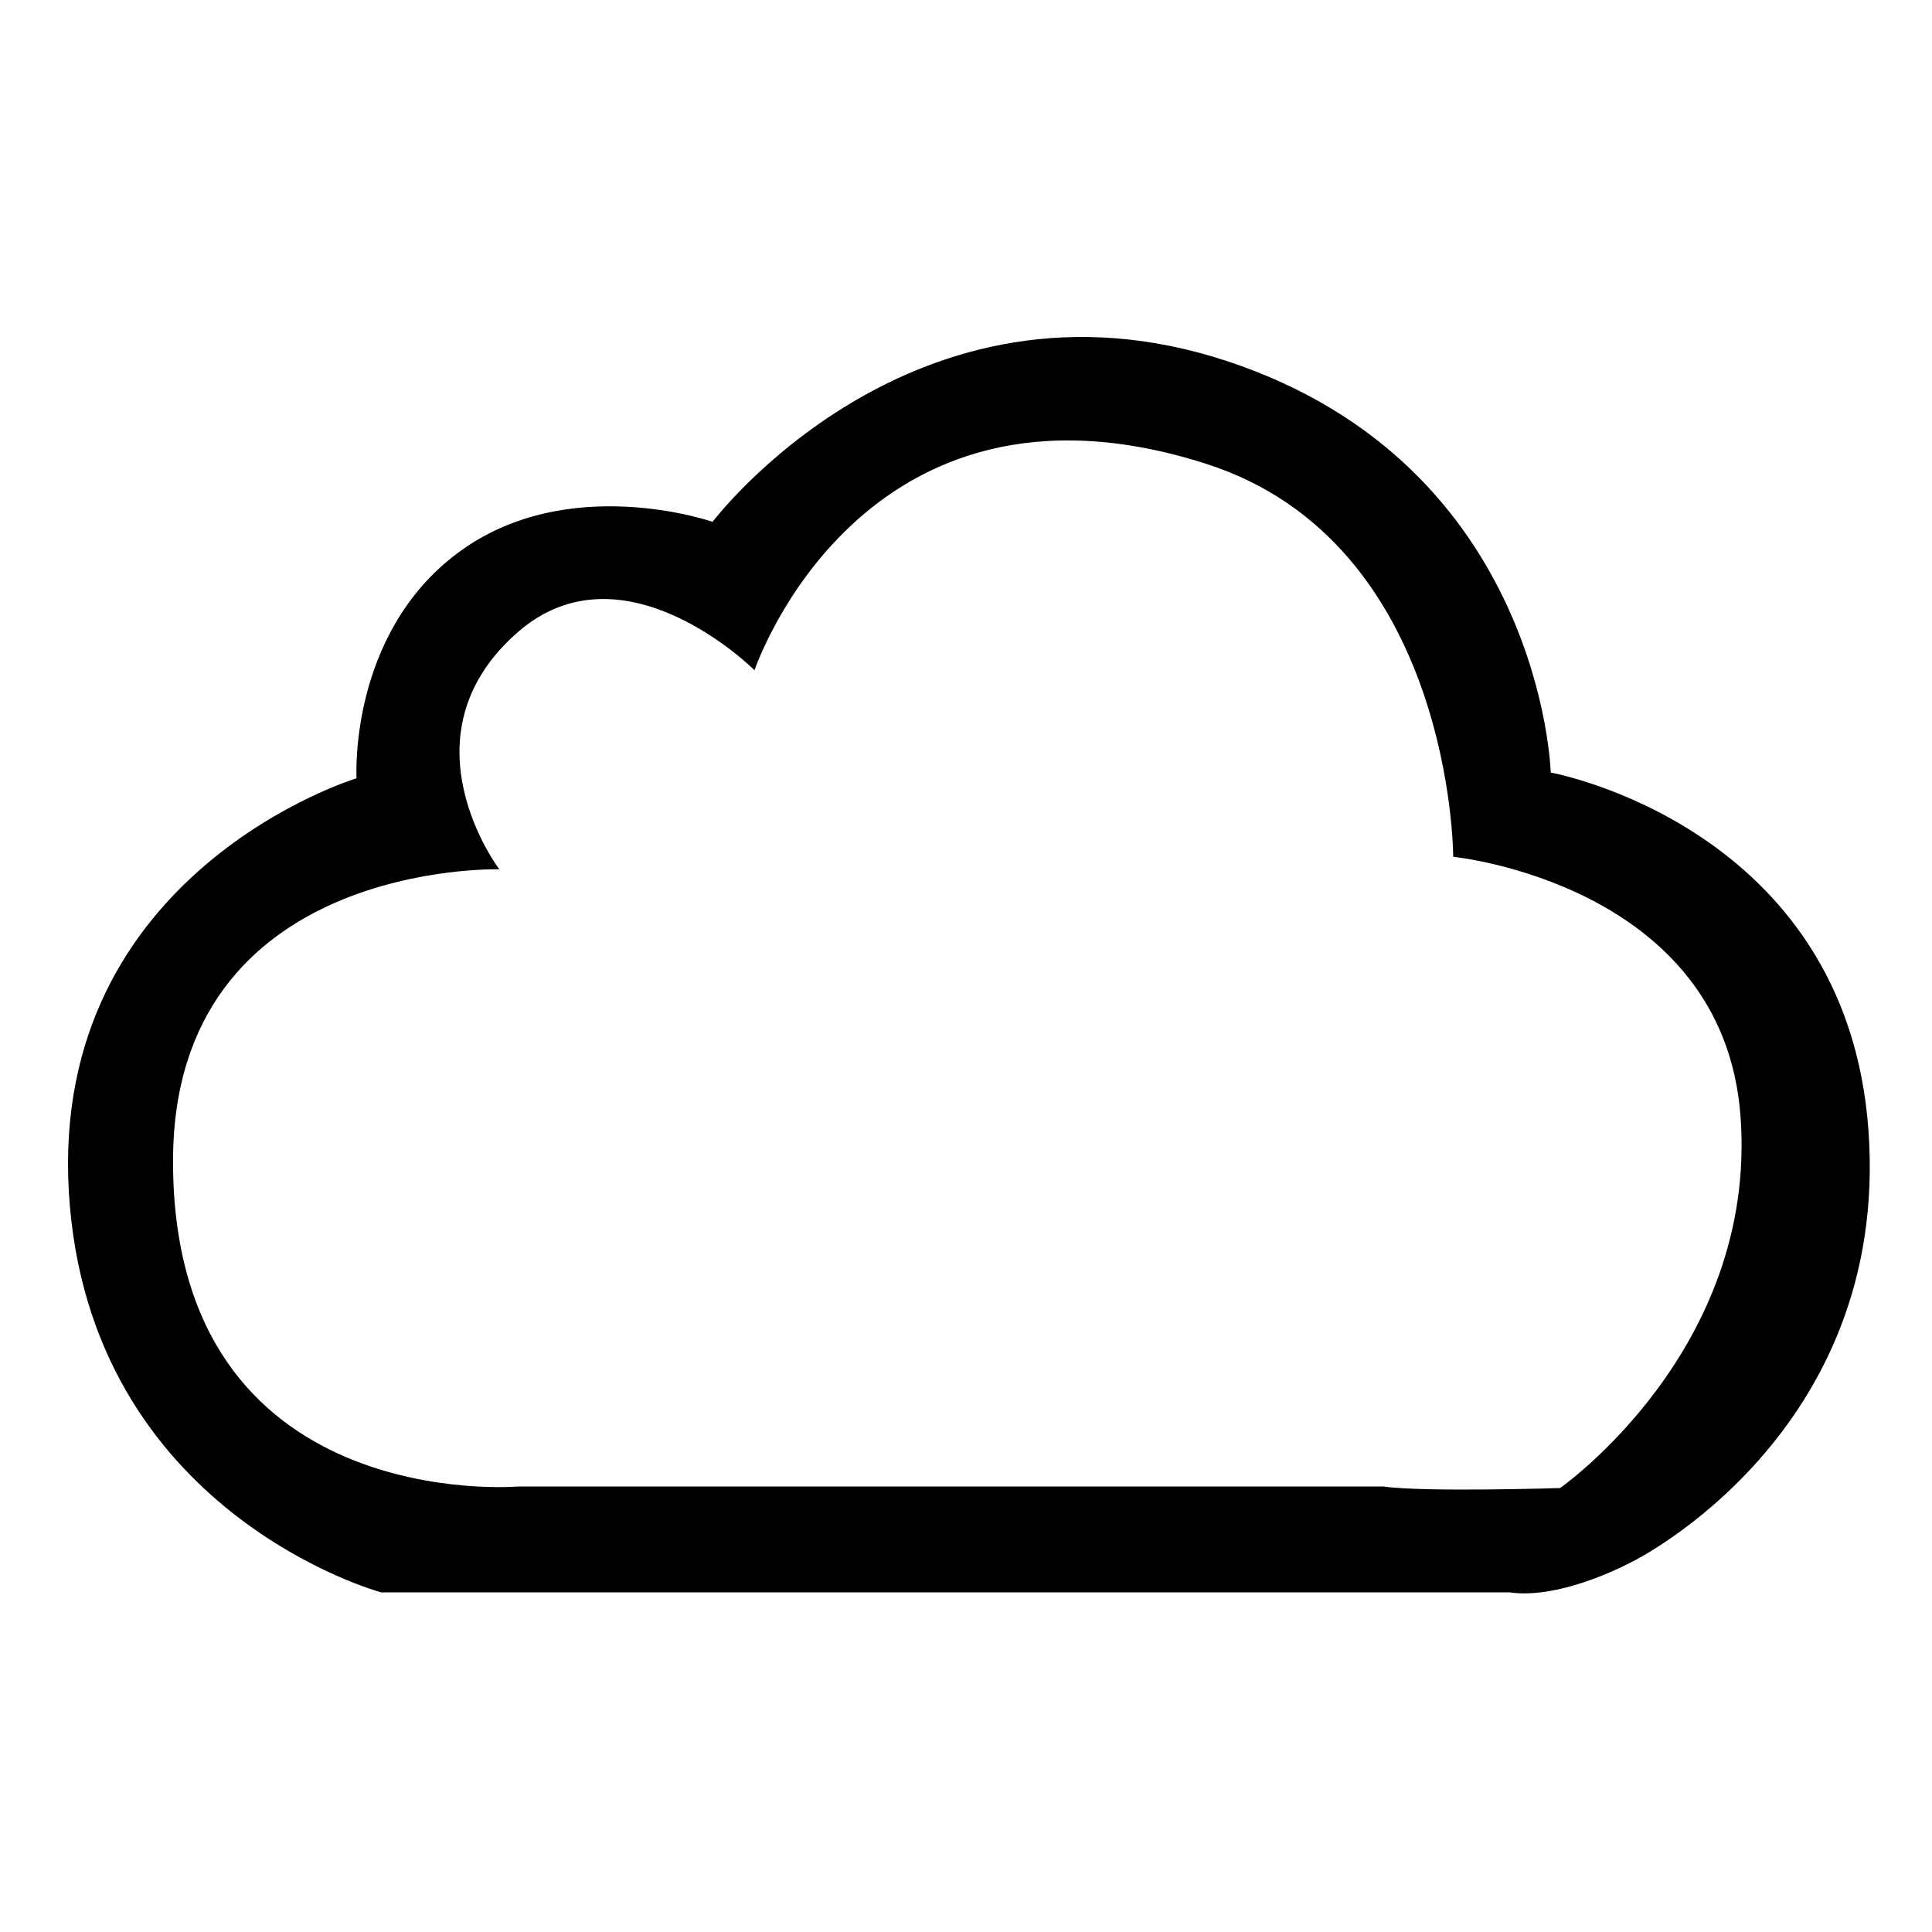 <?xml version="1.0" standalone="no"?><!DOCTYPE svg PUBLIC "-//W3C//DTD SVG 1.1//EN" "http://www.w3.org/Graphics/SVG/1.1/DTD/svg11.dtd">
<svg viewBox="0 0 1024 1024">
	<path d="M800.104 843.989 202.034 843.989c0 0-155.332-41.863-165.53-212.018-10.116-170.236 152.465-219.474 152.465-219.474s-4.383-76.19 53.689-119.445c58.071-43.339 135.019-16.466 135.019-16.466s106.023-140.336 272.906-85.12c166.964 55.299 171.344 217.998 171.344 217.998s156.765 28.346 168.395 189.652C1001.955 760.344 865.503 827.522 865.503 827.522S828.143 848.084 800.104 843.989zM826.868 788.691c0 0 104.592-72.914 95.67-196.618-8.843-123.624-152.307-137.958-152.307-137.958s0-166.632-131.354-208.415c-182.577-58.165-238.974 109.534-238.974 109.534s-69.461-69.472-125.779-19.908c-62.771 55.218-9.48 125.425-9.48 125.425S91.709 455.752 91.709 615.504c0 188.097 182.973 172.368 182.973 172.368l458.591 0C754.698 790.985 826.868 788.691 826.868 788.691z" p-id="2706"></path>
</svg>